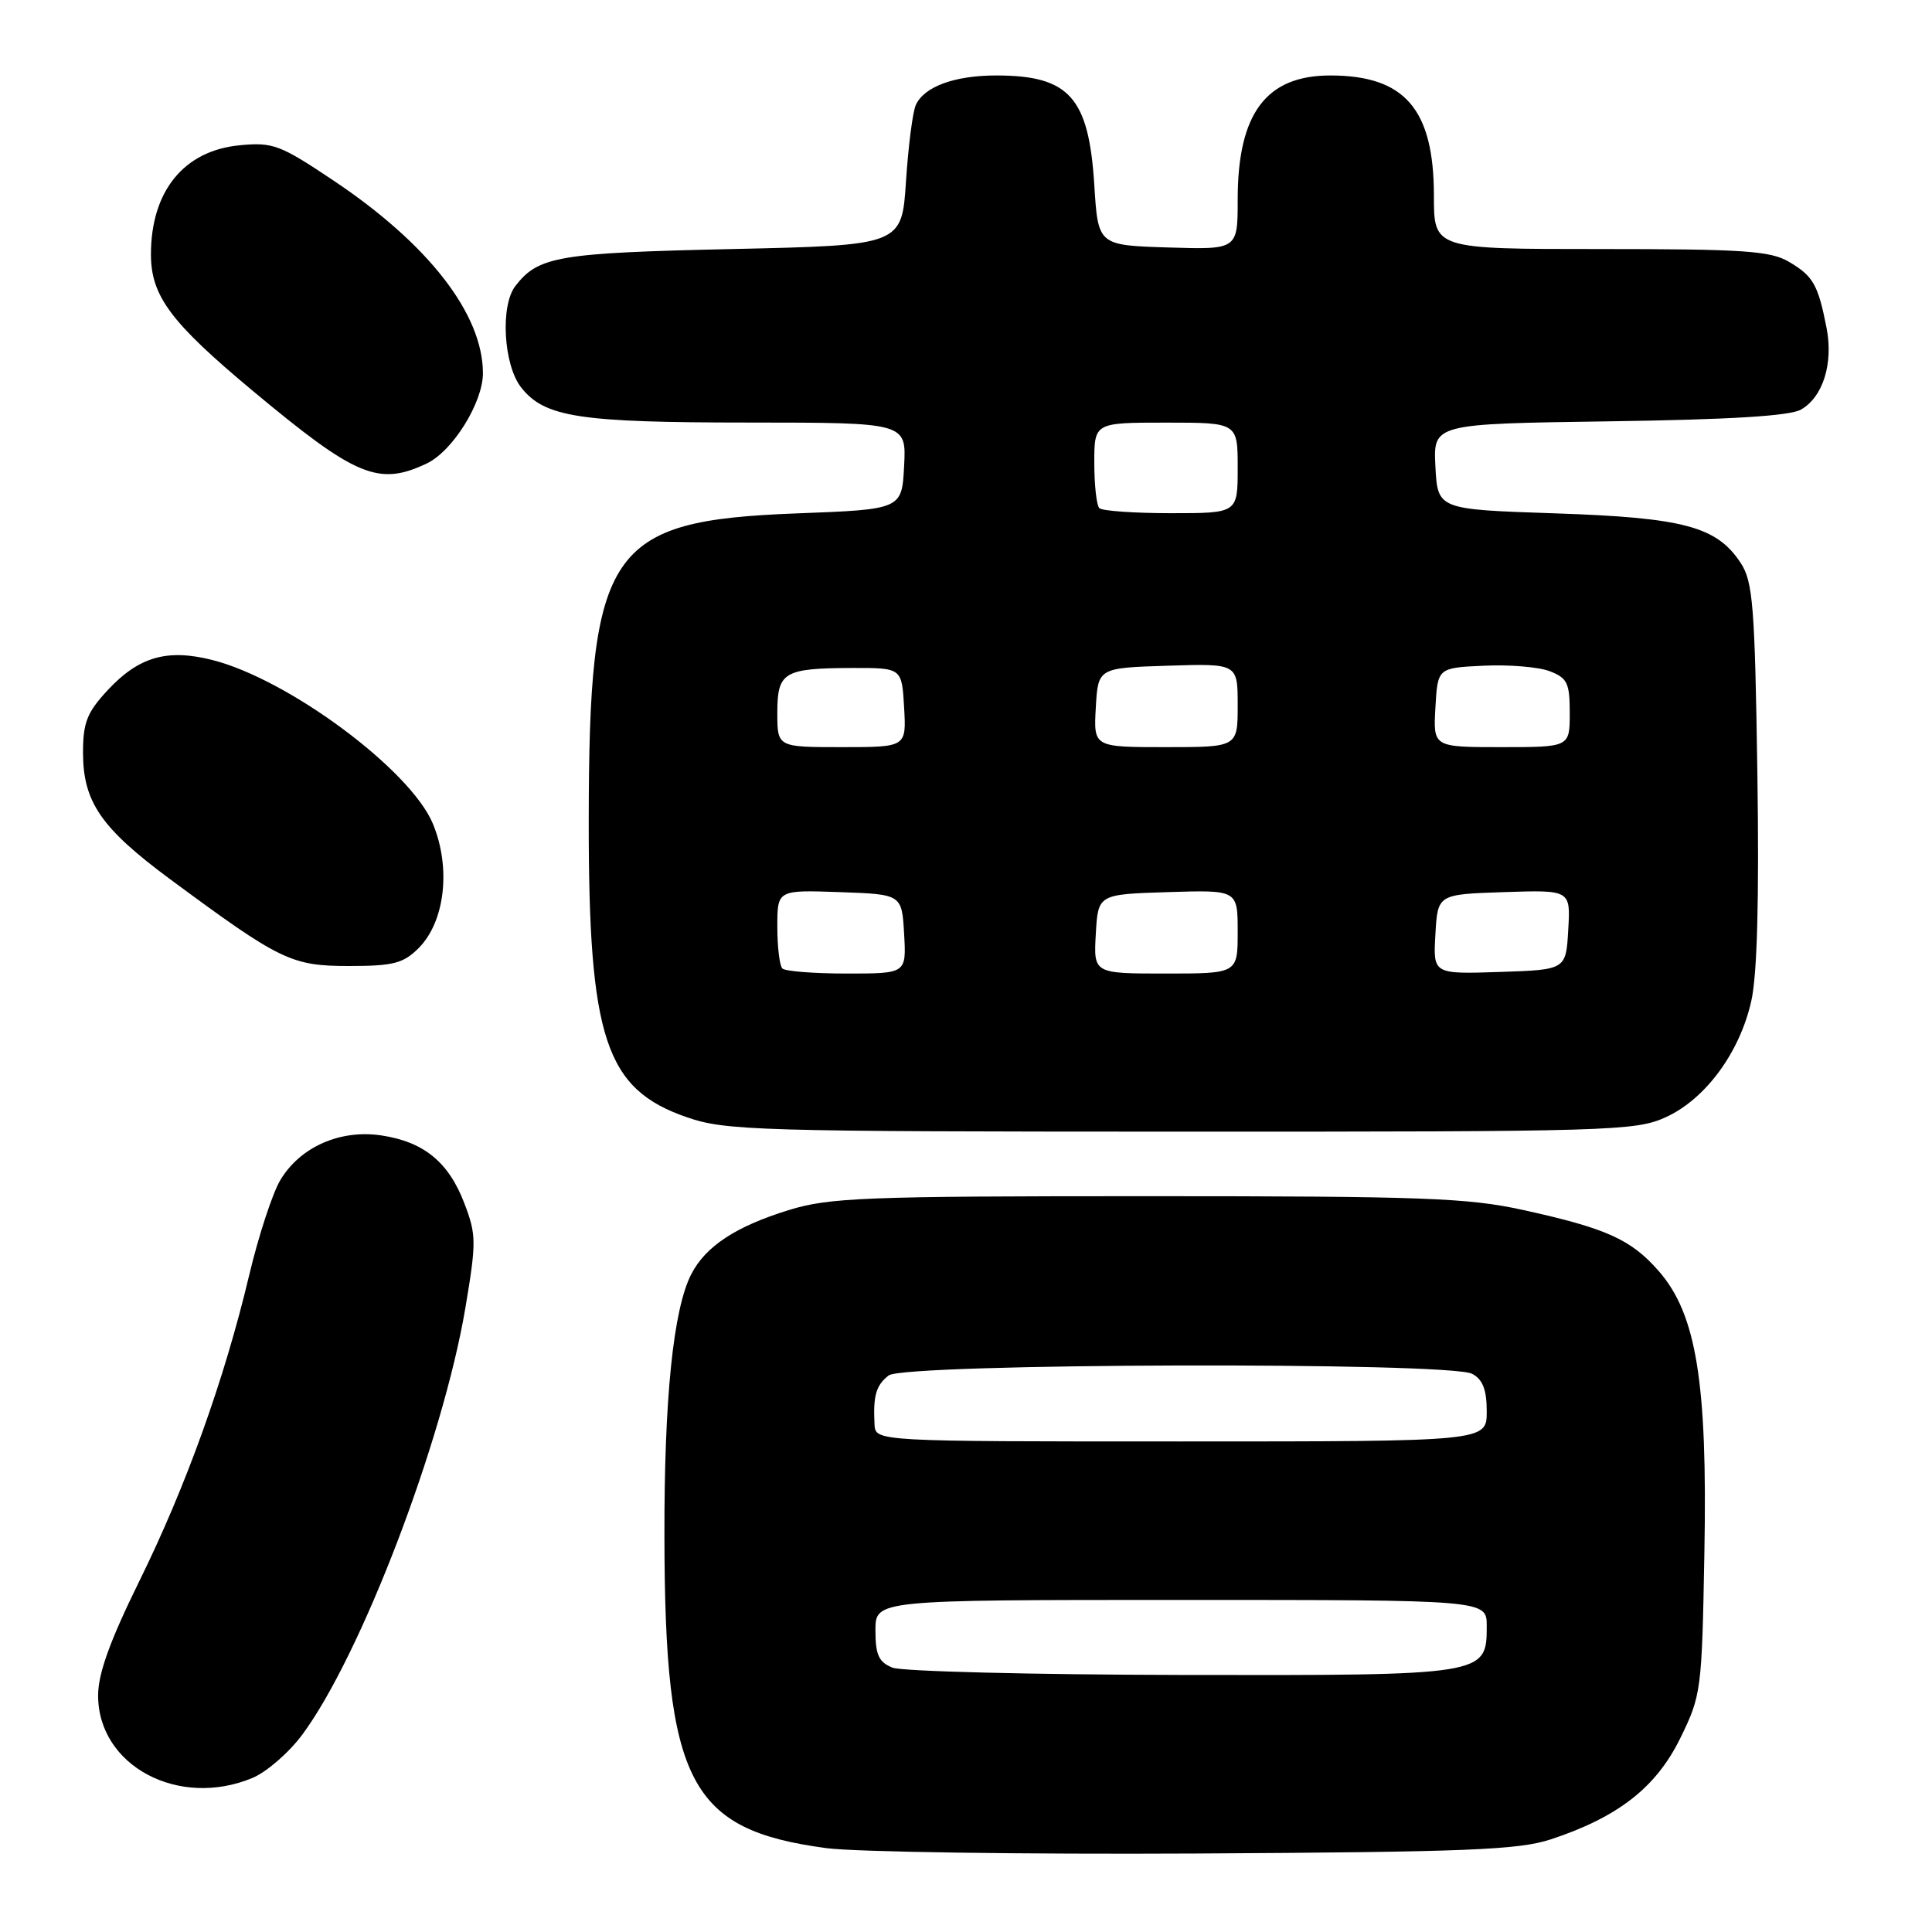 <?xml version="1.0" encoding="UTF-8" standalone="no"?>
<!DOCTYPE svg PUBLIC "-//W3C//DTD SVG 1.1//EN" "http://www.w3.org/Graphics/SVG/1.1/DTD/svg11.dtd" >
<svg xmlns="http://www.w3.org/2000/svg" xmlns:xlink="http://www.w3.org/1999/xlink" version="1.1" viewBox="0 0 256 256">
 <g >
 <path fill="currentColor"
d=" M 205.50 243.72 C 214.39 240.79 219.44 236.85 222.63 230.35 C 225.43 224.64 225.51 224.05 225.84 205.72 C 226.26 183.17 224.78 174.10 219.77 168.40 C 216.11 164.22 212.84 162.75 201.82 160.33 C 194.50 158.72 188.52 158.50 152.00 158.50 C 114.50 158.50 109.92 158.68 104.52 160.34 C 97.49 162.51 93.50 165.14 91.60 168.83 C 89.21 173.47 88.00 185.30 88.04 203.69 C 88.10 236.22 91.36 242.47 109.52 244.89 C 113.36 245.40 135.40 245.72 158.50 245.60 C 194.42 245.40 201.22 245.13 205.50 243.72 Z  M 33.47 235.58 C 35.34 234.79 38.31 232.21 40.07 229.83 C 47.85 219.30 58.68 190.97 61.66 173.33 C 63.13 164.59 63.12 163.61 61.54 159.47 C 59.45 153.98 56.17 151.30 50.54 150.45 C 45.07 149.63 39.78 151.97 37.15 156.36 C 36.11 158.09 34.25 163.78 33.01 169.00 C 29.73 182.80 24.65 196.96 18.44 209.55 C 14.56 217.44 13.00 221.76 13.00 224.66 C 13.00 233.99 23.67 239.67 33.47 235.58 Z  M 220.69 148.05 C 225.97 145.66 230.53 139.47 232.06 132.62 C 232.84 129.12 233.11 119.15 232.86 102.39 C 232.53 80.29 232.27 77.07 230.66 74.61 C 227.49 69.76 223.10 68.59 206.00 68.02 C 190.50 67.50 190.50 67.50 190.20 61.83 C 189.91 56.16 189.91 56.16 213.20 55.83 C 229.24 55.60 237.17 55.12 238.64 54.27 C 241.57 52.60 242.95 48.14 242.02 43.40 C 240.90 37.71 240.25 36.58 237.06 34.70 C 234.60 33.24 231.08 33.00 212.10 33.00 C 190.00 33.00 190.00 33.00 190.00 25.95 C 190.00 14.47 186.15 10.00 176.27 10.00 C 167.76 10.00 164.00 15.04 164.00 26.44 C 164.00 33.08 164.00 33.08 154.75 32.79 C 145.50 32.50 145.50 32.50 145.00 24.50 C 144.27 12.89 141.68 10.00 132.00 10.00 C 126.50 10.00 122.48 11.47 121.36 13.89 C 120.94 14.77 120.36 19.32 120.05 24.00 C 119.50 32.50 119.50 32.50 97.00 33.00 C 73.95 33.51 71.32 33.96 68.28 37.91 C 66.27 40.53 66.72 48.37 69.05 51.33 C 72.16 55.29 76.70 55.99 99.30 55.99 C 120.10 56.00 120.10 56.00 119.80 61.75 C 119.50 67.50 119.50 67.50 105.50 68.03 C 80.53 68.99 78.04 72.67 78.01 108.79 C 77.99 137.59 80.22 144.32 91.01 148.04 C 96.16 149.82 100.24 149.94 156.50 149.95 C 213.34 149.96 216.72 149.86 220.69 148.05 Z  M 55.47 125.63 C 58.97 122.12 59.78 115.00 57.36 109.15 C 54.40 102.02 38.26 90.03 28.16 87.46 C 22.14 85.93 18.38 87.02 14.25 91.47 C 11.53 94.40 11.00 95.74 11.00 99.74 C 11.01 106.27 13.40 109.74 22.57 116.52 C 37.13 127.28 38.60 128.00 46.24 128.00 C 52.12 128.00 53.43 127.66 55.47 125.63 Z  M 56.55 61.41 C 59.99 59.78 64.01 53.31 63.99 49.43 C 63.97 41.61 56.77 32.33 44.17 23.91 C 37.09 19.17 36.17 18.83 31.75 19.25 C 24.36 19.96 20.00 25.33 20.00 33.72 C 20.01 39.22 22.61 42.71 33.42 51.73 C 47.16 63.19 50.15 64.45 56.55 61.41 Z  M 118.25 220.97 C 116.44 220.24 116.00 219.28 116.00 216.03 C 116.00 212.00 116.00 212.00 156.50 212.00 C 197.00 212.00 197.00 212.00 197.00 215.44 C 197.00 222.00 196.94 222.01 156.53 221.94 C 136.71 221.90 119.49 221.47 118.25 220.97 Z  M 115.88 188.75 C 115.68 184.92 116.08 183.55 117.76 182.25 C 119.86 180.63 192.07 180.43 195.07 182.04 C 196.48 182.79 197.00 184.14 197.00 187.04 C 197.00 191.00 197.00 191.00 156.50 191.00 C 116.00 191.00 116.00 191.00 115.88 188.75 Z  M 103.67 128.33 C 103.30 127.97 103.00 125.47 103.00 122.79 C 103.00 117.92 103.00 117.92 111.25 118.21 C 119.50 118.50 119.50 118.50 119.80 123.75 C 120.10 129.00 120.10 129.00 112.22 129.00 C 107.88 129.00 104.03 128.70 103.67 128.33 Z  M 145.20 123.75 C 145.50 118.50 145.50 118.50 154.75 118.21 C 164.00 117.92 164.00 117.92 164.00 123.46 C 164.00 129.00 164.00 129.00 154.45 129.00 C 144.90 129.00 144.90 129.00 145.20 123.75 Z  M 190.20 123.79 C 190.50 118.50 190.50 118.50 199.30 118.21 C 208.11 117.92 208.11 117.92 207.80 123.21 C 207.50 128.50 207.50 128.50 198.70 128.79 C 189.89 129.08 189.89 129.08 190.20 123.79 Z  M 103.00 94.47 C 103.00 89.03 103.83 88.54 113.00 88.51 C 119.50 88.50 119.50 88.50 119.80 93.75 C 120.10 99.00 120.10 99.00 111.55 99.00 C 103.00 99.00 103.00 99.00 103.00 94.47 Z  M 145.20 93.75 C 145.50 88.50 145.50 88.50 154.75 88.21 C 164.00 87.92 164.00 87.92 164.00 93.46 C 164.00 99.00 164.00 99.00 154.45 99.00 C 144.90 99.00 144.90 99.00 145.20 93.75 Z  M 190.20 93.75 C 190.50 88.50 190.50 88.50 196.57 88.21 C 199.91 88.05 203.85 88.37 205.32 88.93 C 207.68 89.83 208.00 90.49 208.00 94.48 C 208.00 99.00 208.00 99.00 198.95 99.00 C 189.90 99.00 189.90 99.00 190.20 93.75 Z  M 145.67 67.33 C 145.30 66.97 145.00 64.27 145.00 61.33 C 145.00 56.00 145.00 56.00 154.50 56.00 C 164.00 56.00 164.00 56.00 164.00 62.00 C 164.00 68.00 164.00 68.00 155.17 68.00 C 150.31 68.00 146.03 67.70 145.67 67.33 Z "/>
</g>
</svg>